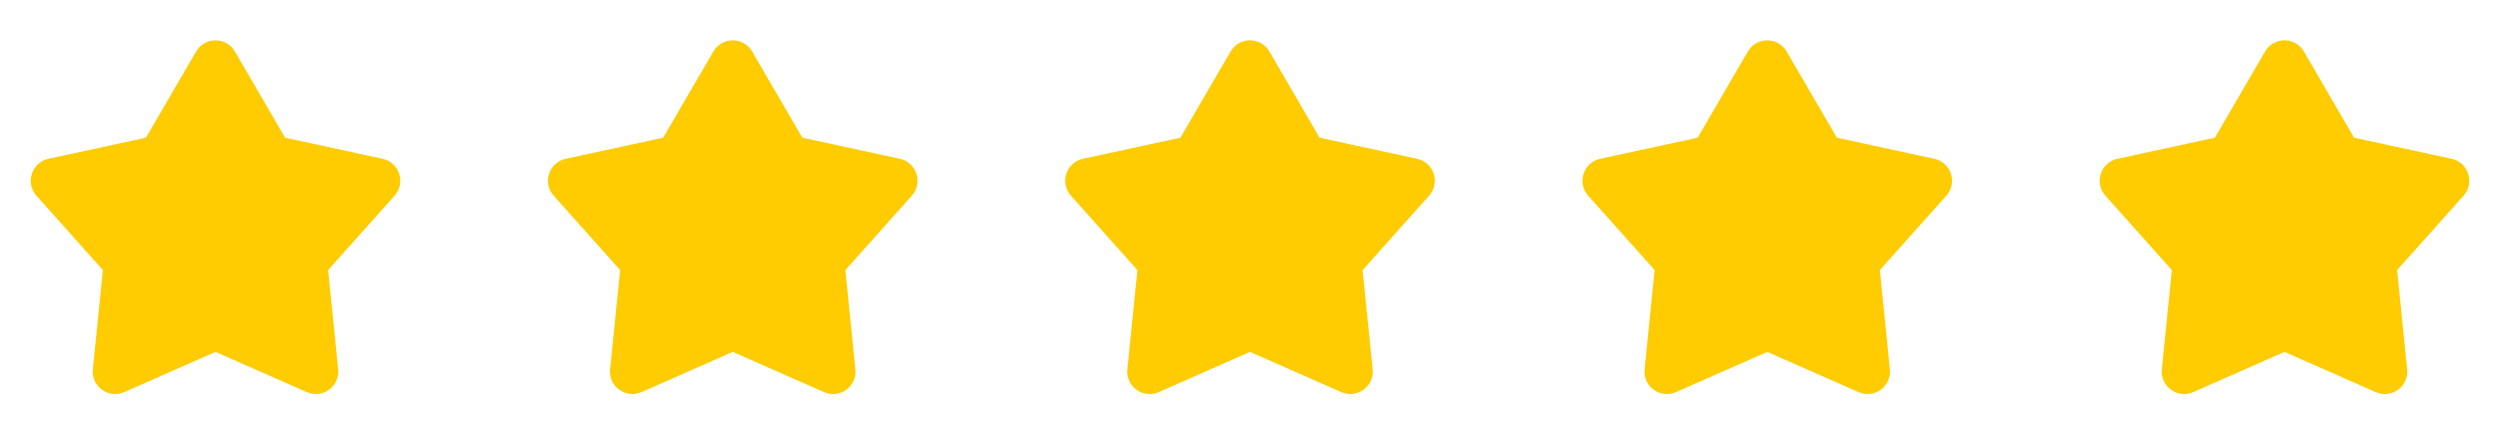 <svg width="116" height="20" viewBox="0 0 116 20" fill="none" xmlns="http://www.w3.org/2000/svg">
<g clip-path="url(#clip0_434_389)">
<path d="M9.1 2.39C9.502 1.7 10.498 1.7 10.9 2.39L13.229 6.389L17.752 7.368C18.532 7.537 18.84 8.485 18.309 9.08L15.225 12.531L15.691 17.135C15.772 17.93 14.965 18.515 14.235 18.194L10 16.327L5.765 18.194C5.035 18.515 4.228 17.93 4.309 17.135L4.775 12.531L1.691 9.08C1.16 8.485 1.467 7.537 2.248 7.368L6.771 6.389L9.1 2.39Z" fill="#FFCC02"/>
</g>
<g clip-path="url(#clip1_434_389)">
<path d="M33.1 2.39C33.502 1.7 34.498 1.7 34.9 2.39L37.229 6.389L41.752 7.368C42.532 7.537 42.84 8.485 42.309 9.08L39.225 12.531L39.691 17.135C39.772 17.93 38.965 18.515 38.235 18.194L34 16.327L29.765 18.194C29.035 18.515 28.228 17.93 28.309 17.135L28.775 12.531L25.691 9.08C25.16 8.485 25.468 7.537 26.248 7.368L30.771 6.389L33.1 2.39Z" fill="#FFCC02"/>
</g>
<g clip-path="url(#clip2_434_389)">
<path d="M57.1 2.39C57.502 1.7 58.498 1.7 58.9 2.39L61.229 6.389L65.752 7.368C66.532 7.537 66.841 8.485 66.309 9.08L63.225 12.531L63.691 17.135C63.772 17.93 62.965 18.515 62.235 18.194L58 16.327L53.765 18.194C53.035 18.515 52.228 17.93 52.309 17.135L52.775 12.531L49.691 9.08C49.16 8.485 49.468 7.537 50.248 7.368L54.771 6.389L57.1 2.39Z" fill="#FFCC02"/>
</g>
<g clip-path="url(#clip3_434_389)">
<path d="M81.1 2.39C81.502 1.7 82.498 1.7 82.9 2.39L85.229 6.389L89.752 7.368C90.532 7.537 90.841 8.485 90.309 9.08L87.225 12.531L87.691 17.135C87.772 17.93 86.965 18.515 86.235 18.194L82 16.327L77.765 18.194C77.035 18.515 76.228 17.93 76.309 17.135L76.775 12.531L73.691 9.08C73.159 8.485 73.468 7.537 74.248 7.368L78.771 6.389L81.1 2.39Z" fill="#FFCC02"/>
</g>
<g clip-path="url(#clip4_434_389)">
<path d="M105.1 2.39C105.502 1.7 106.498 1.7 106.9 2.39L109.229 6.389L113.752 7.368C114.533 7.537 114.841 8.485 114.309 9.08L111.225 12.531L111.691 17.135C111.772 17.93 110.965 18.515 110.235 18.194L106 16.327L101.765 18.194C101.035 18.515 100.228 17.93 100.309 17.135L100.775 12.531L97.691 9.08C97.159 8.485 97.468 7.537 98.248 7.368L102.771 6.389L105.1 2.39Z" fill="#FFCC02"/>
</g>
<defs>
<clipPath id="clip0_434_389">
<rect width="20" height="20" fill="white"/>
</clipPath>
<clipPath id="clip1_434_389">
<rect width="20" height="20" fill="white" transform="translate(24)"/>
</clipPath>
<clipPath id="clip2_434_389">
<rect width="20" height="20" fill="white" transform="translate(48)"/>
</clipPath>
<clipPath id="clip3_434_389">
<rect width="20" height="20" fill="white" transform="translate(72)"/>
</clipPath>
<clipPath id="clip4_434_389">
<rect width="20" height="20" fill="white" transform="translate(96)"/>
</clipPath>
</defs>
</svg>

